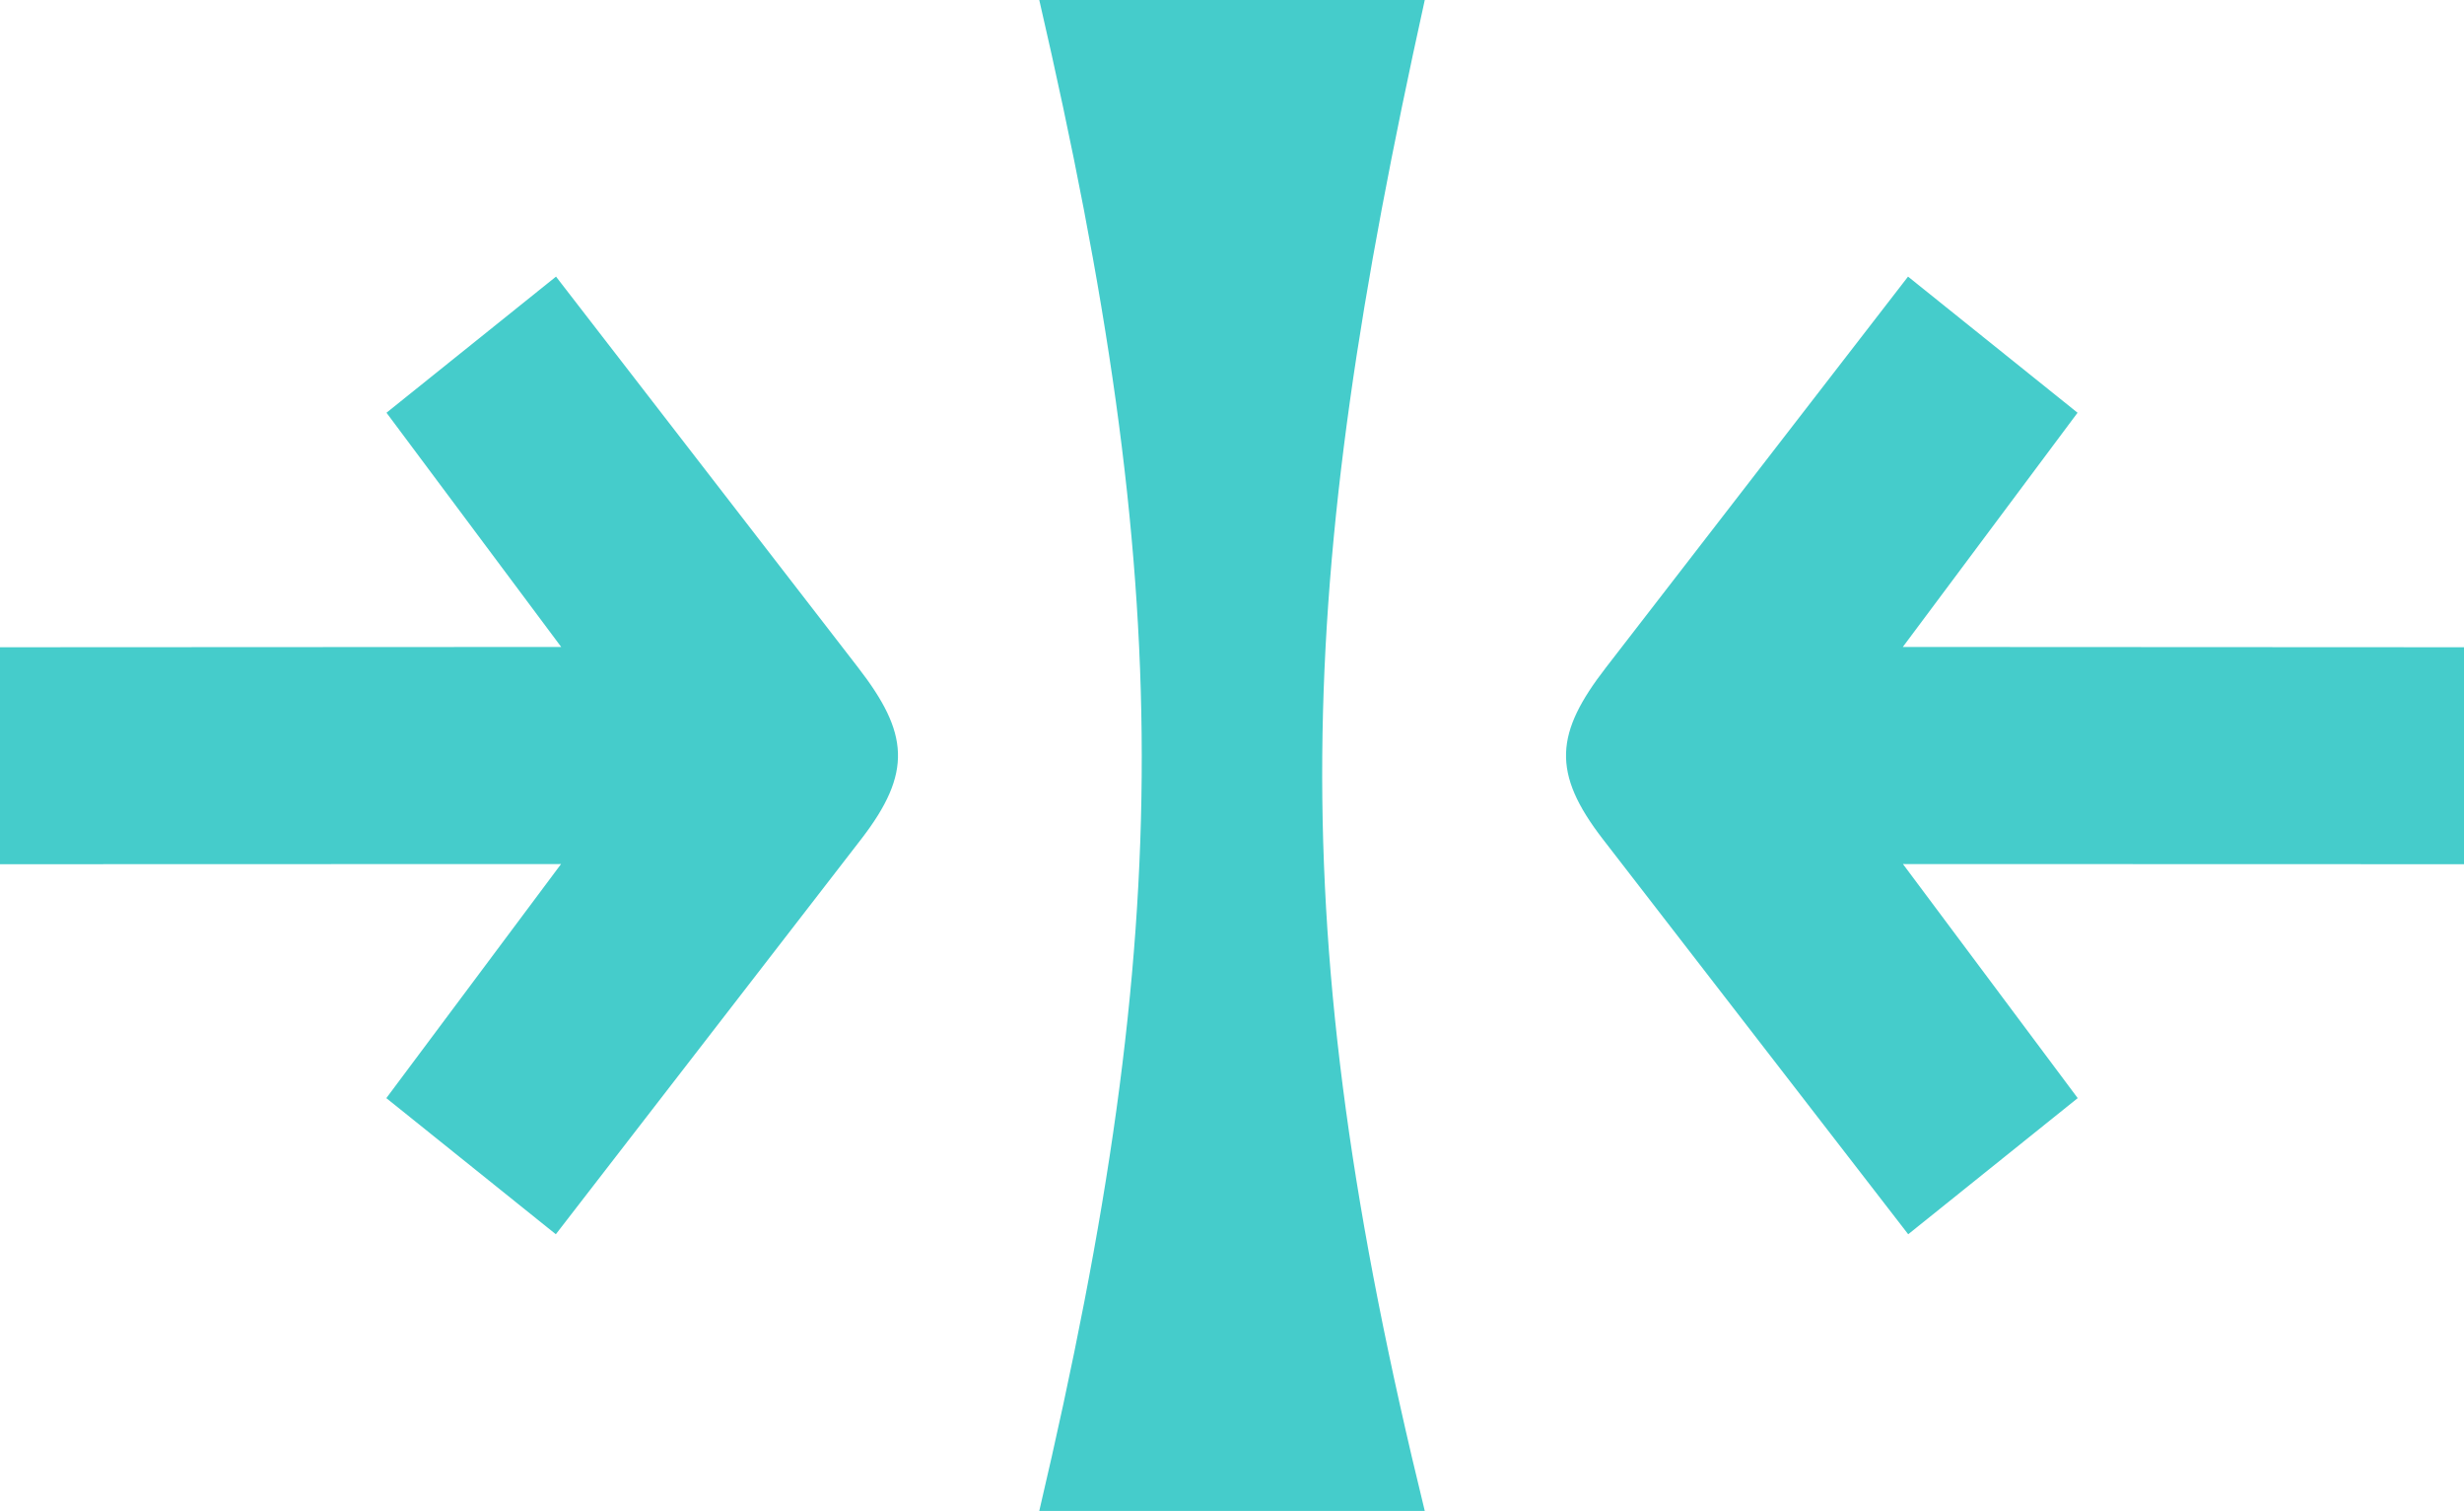 <?xml version="1.0" encoding="utf-8"?>
<svg viewBox="441.113 198.682 122.879 75.346" xmlns="http://www.w3.org/2000/svg" xmlns:bx="https://boxy-svg.com">
  <path d="M 496.475 198.682 L 515.7 198.682 C 509.241 227.961 508.527 244.749 515.7 274.028 L 496.475 274.028 C 503.343 244.751 503.236 227.962 496.475 198.682 L 496.475 198.682 Z M 487.592 240.531 L 472.366 260.231 L 463.913 253.442 L 472.626 241.77 L 444.647 241.778 L 444.647 230.958 L 472.634 230.944 L 463.921 219.264 L 472.375 212.476 L 487.443 231.974 C 489.964 235.232 490.165 237.2 487.592 240.531 L 487.592 240.531 Z M 524.583 240.531 L 539.809 260.231 L 548.262 253.442 L 539.547 241.77 L 567.526 241.778 L 567.526 230.958 L 539.54 230.944 L 548.254 219.264 L 539.8 212.476 L 524.732 231.974 C 522.21 235.232 522.009 237.2 524.583 240.531 L 524.583 240.531 Z" style="paint-order: fill; stroke-miterlimit: 1; stroke-linecap: square; stroke-width: 0px; fill-rule: evenodd; fill: rgb(69, 204, 203);" transform="matrix(1, 0, 0, 1, -3.534, 0)" bx:origin="0.500004 0.68685"/>
</svg>